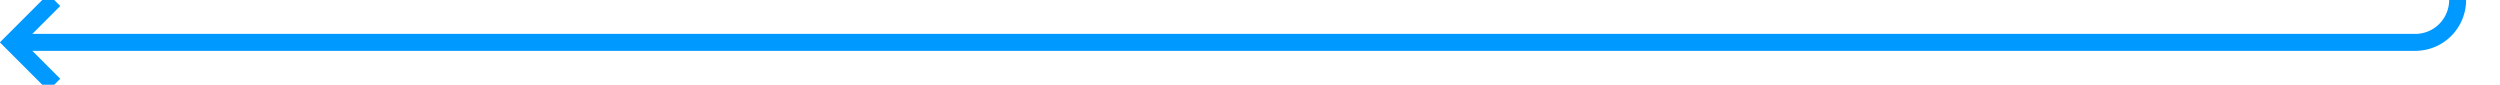 ﻿<?xml version="1.0" encoding="utf-8"?>
<svg version="1.1" xmlns:xlink="http://www.w3.org/1999/xlink" width="295px" height="10px" preserveAspectRatio="xMinYMid meet" viewBox="320 1063  295 8" xmlns="http://www.w3.org/2000/svg">
  <path d="M 632 574  L 615 574  A 5 5 0 0 0 610 579 L 610 1062  A 5 5 0 0 1 605 1067 L 322 1067  " stroke-width="2" stroke="#0099ff" fill="none" />
  <path d="M 327.107 1071.293  L 322.814 1067  L 327.107 1062.707  L 325.693 1061.293  L 320.693 1066.293  L 319.986 1067  L 320.693 1067.707  L 325.693 1072.707  L 327.107 1071.293  Z " fill-rule="nonzero" fill="#0099ff" stroke="none" />
</svg>